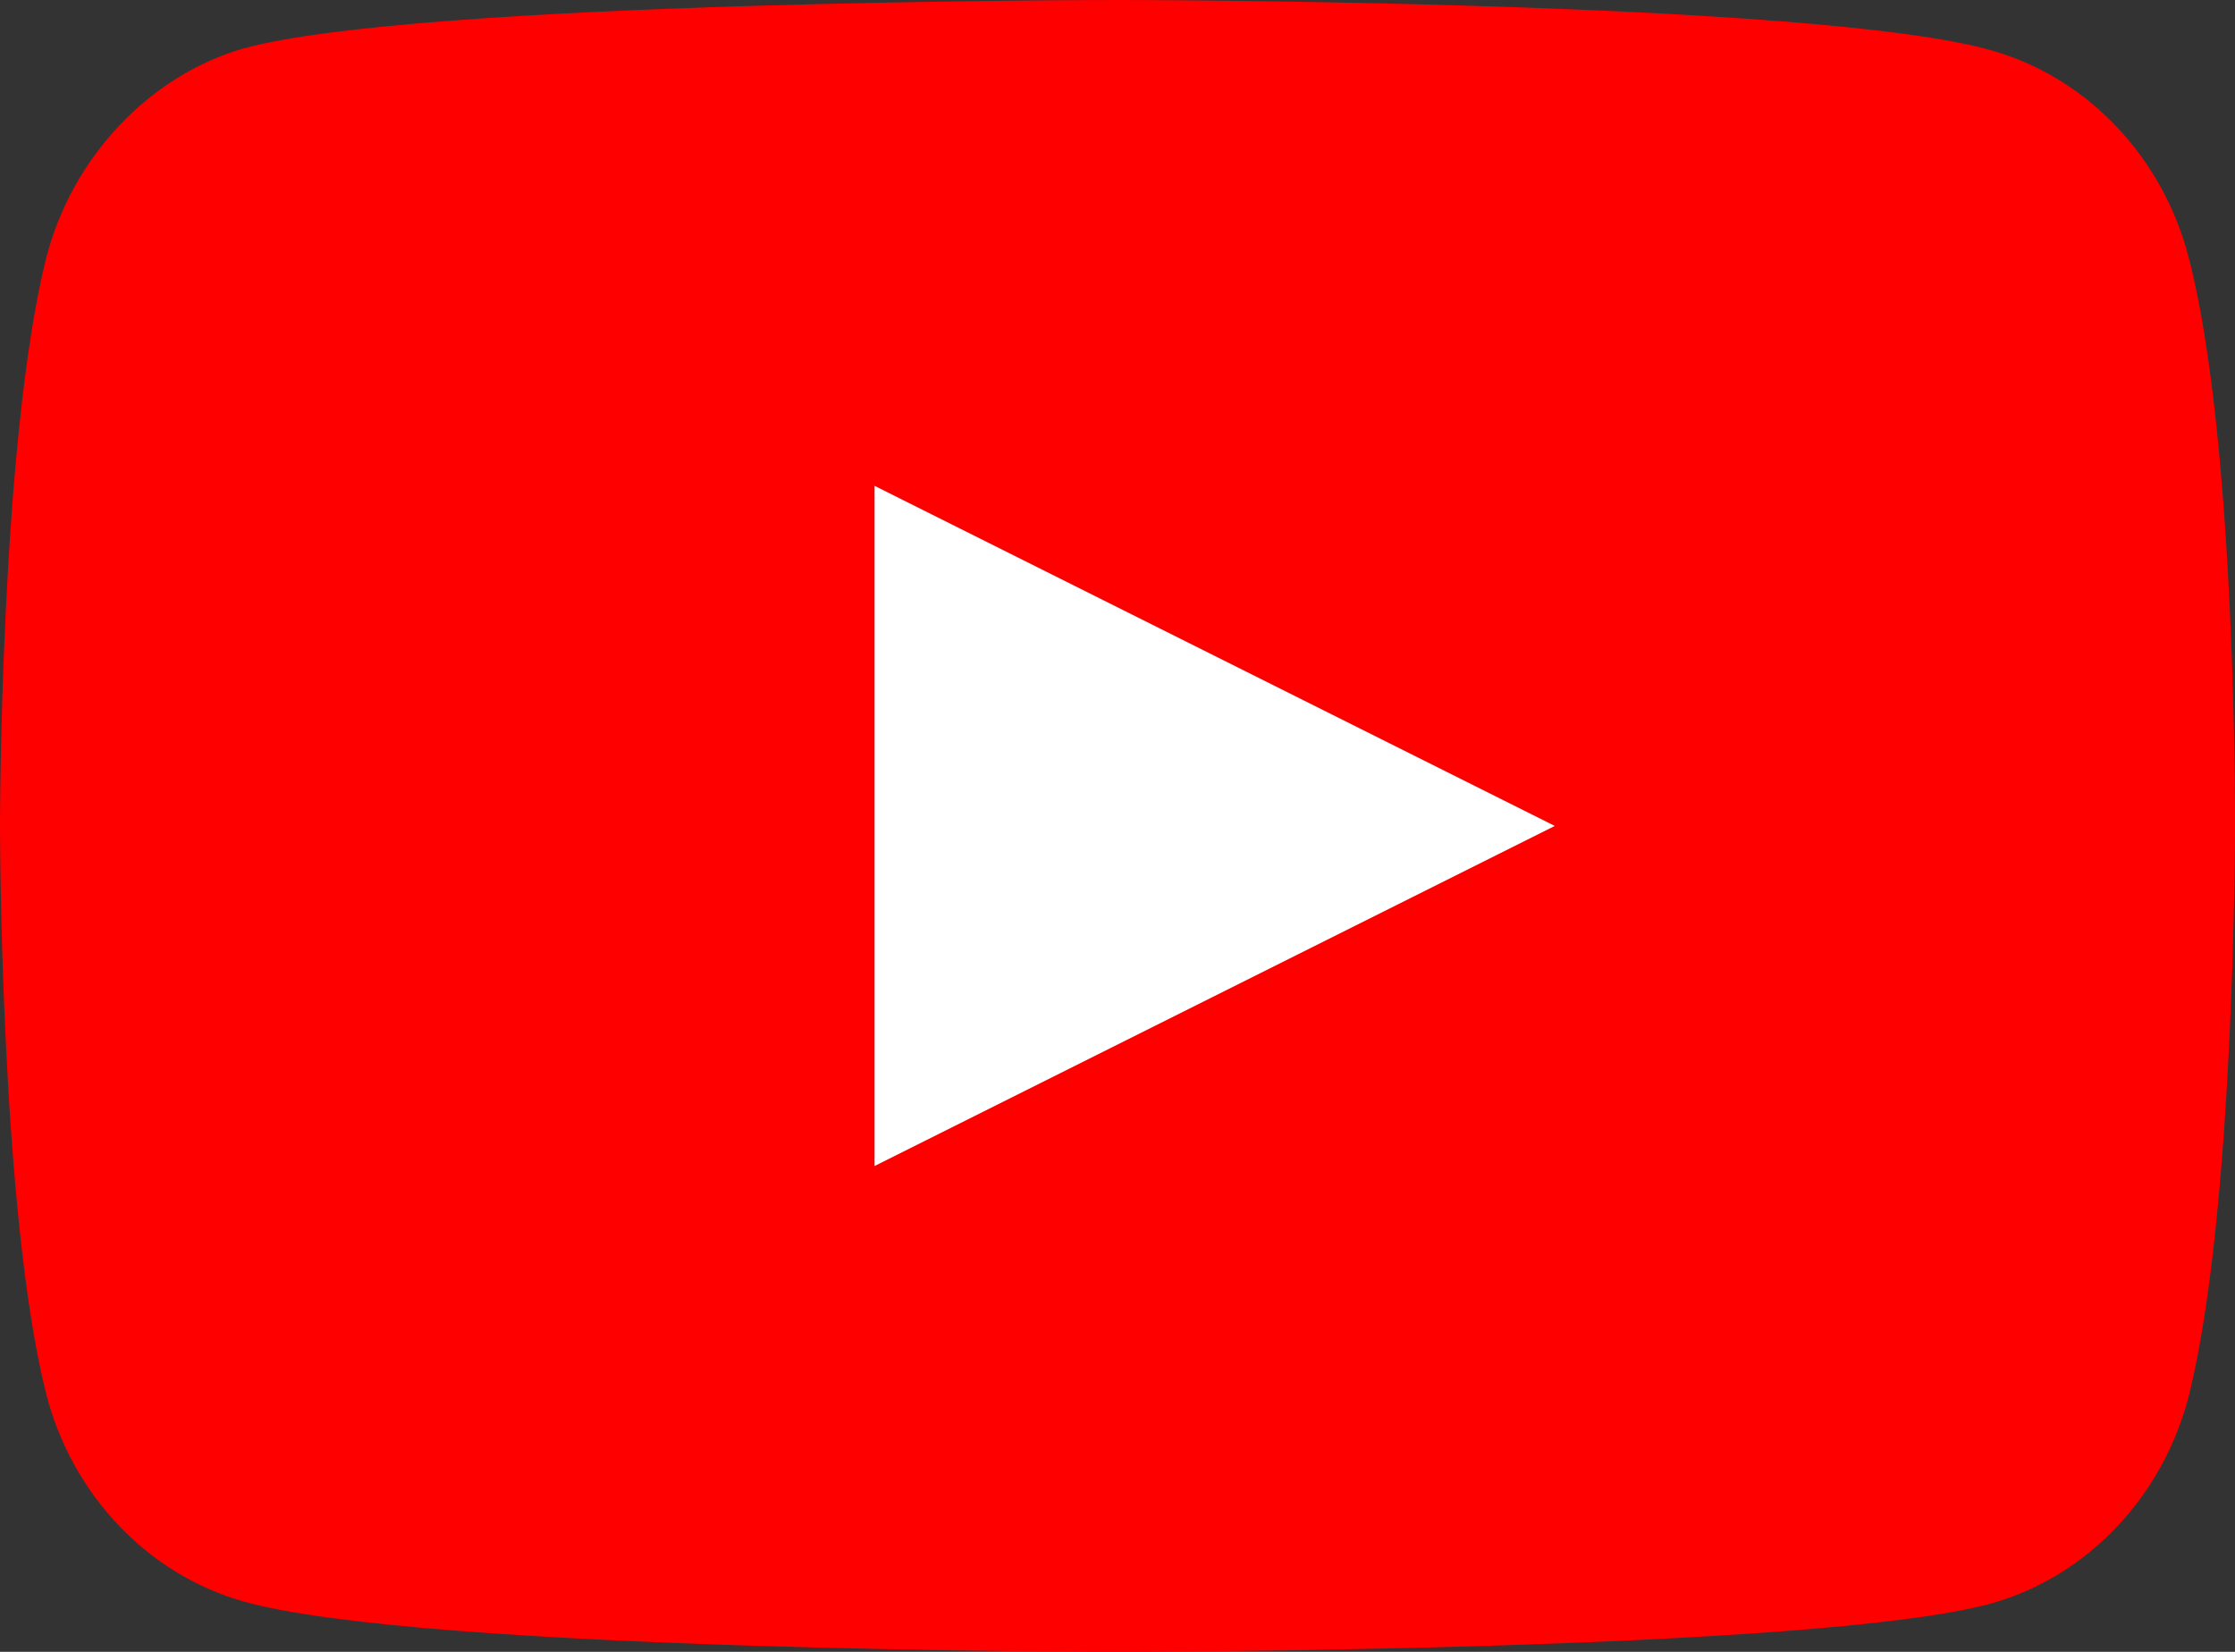 <svg width="23" height="17" viewBox="0 0 23 17" fill="none" xmlns="http://www.w3.org/2000/svg">
<rect x="0" y="0" width="23" height="17" fill="#333333" stroke="none"/>
<path d="M22.526 2.66C22.261 1.62 21.484 0.8 20.499 0.52C18.699 0 11.5 0 11.5 0C11.5 0 4.301 0 2.501 0.5C1.535 0.78 0.739 1.62 0.474 2.66C0 4.56 0 8.5 0 8.5C0 8.5 0 12.46 0.474 14.34C0.739 15.38 1.516 16.2 2.501 16.48C4.32 17 11.5 17 11.5 17C11.5 17 18.699 17 20.499 16.5C21.484 16.22 22.261 15.4 22.526 14.36C23 12.46 23 8.52 23 8.52C23 8.52 23.019 4.56 22.526 2.66V2.66Z" fill="#FF0000"/>
<path d="M9 5V12L16 8.5L9 5Z" fill="white"/>
</svg>
